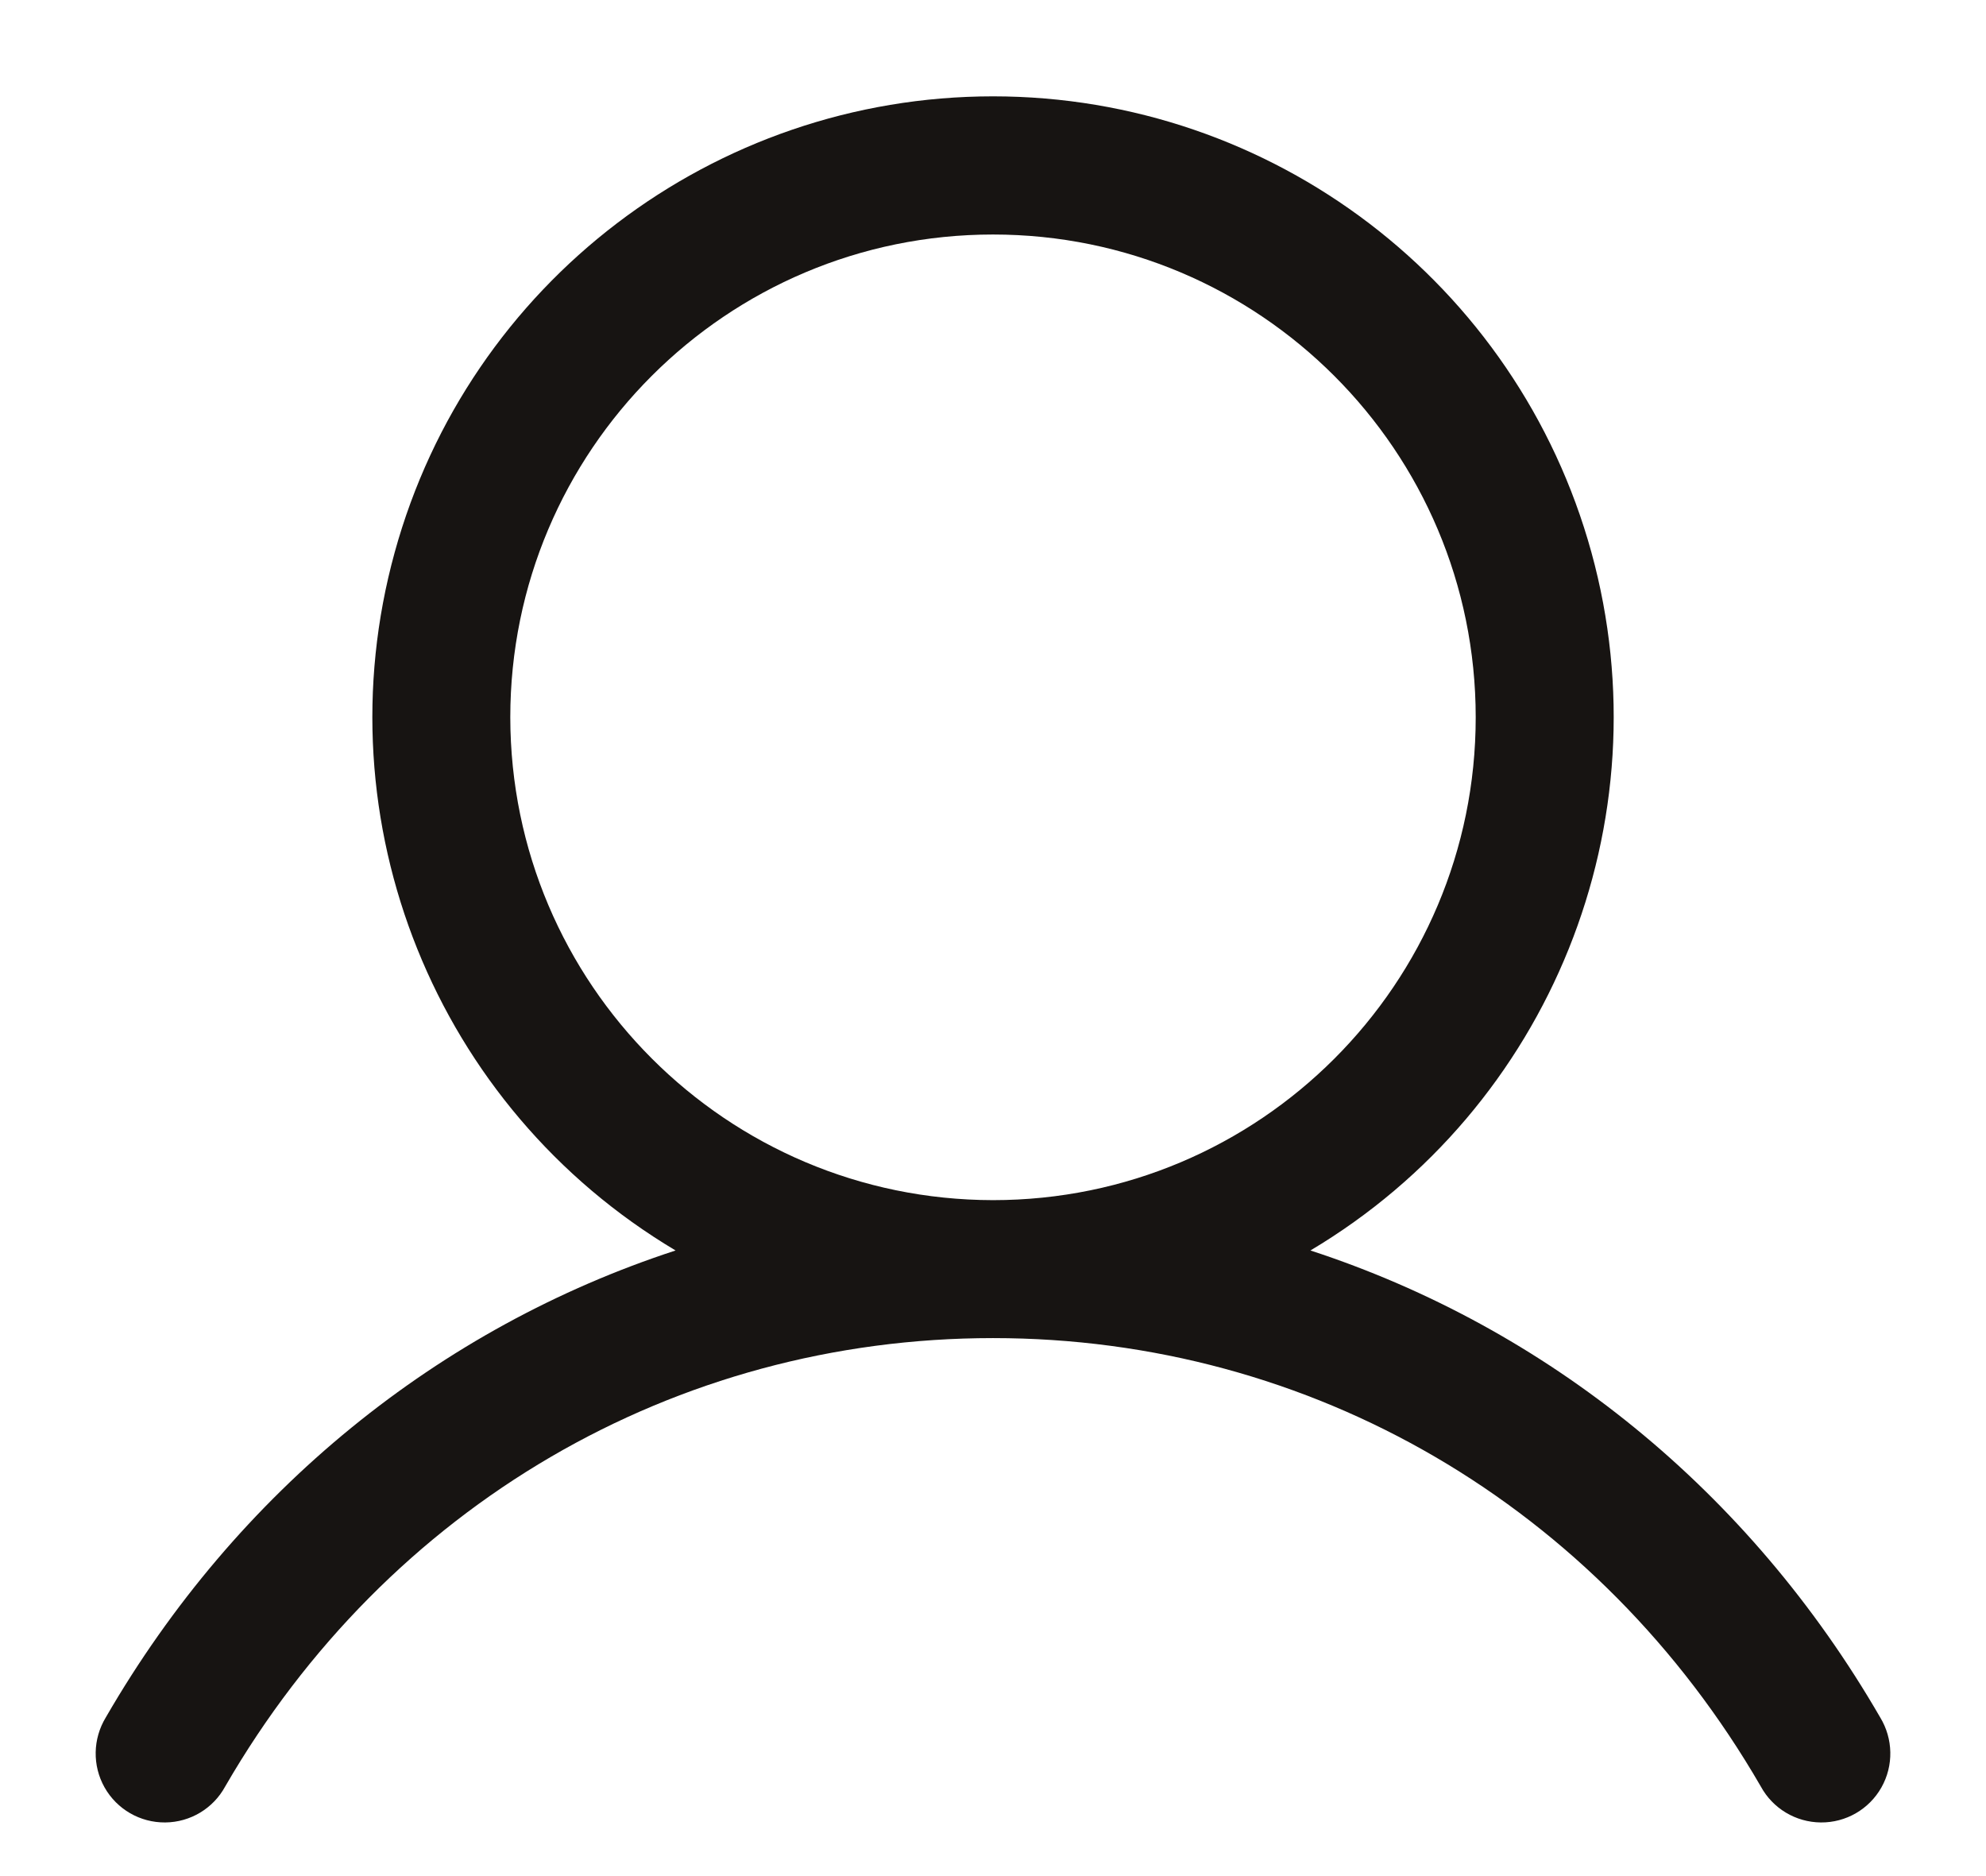 <svg width="18" height="17" viewBox="0 0 18 17" fill="none" xmlns="http://www.w3.org/2000/svg">
<path fill-rule="evenodd" clip-rule="evenodd" d="M17.041 15.562C15.851 13.505 14.017 12.03 11.877 11.331C14.053 10.036 15.095 7.447 14.424 5.006C13.752 2.565 11.532 0.873 9 0.873C6.468 0.873 4.248 2.565 3.577 5.006C2.905 7.447 3.947 10.036 6.123 11.331C3.983 12.03 2.149 13.505 0.959 15.562C0.841 15.756 0.836 15.999 0.948 16.197C1.06 16.395 1.27 16.516 1.498 16.514C1.725 16.512 1.933 16.387 2.041 16.188C3.513 13.644 6.115 12.125 9 12.125C11.885 12.125 14.487 13.644 15.959 16.188C16.067 16.387 16.275 16.512 16.503 16.514C16.73 16.516 16.94 16.395 17.052 16.197C17.164 15.999 17.159 15.756 17.041 15.562ZM4.625 6.5C4.625 4.084 6.584 2.125 9 2.125C11.416 2.125 13.375 4.084 13.375 6.5C13.375 8.916 11.416 10.875 9 10.875C6.585 10.872 4.628 8.915 4.625 6.5Z" fill="#171412"/>
</svg>
